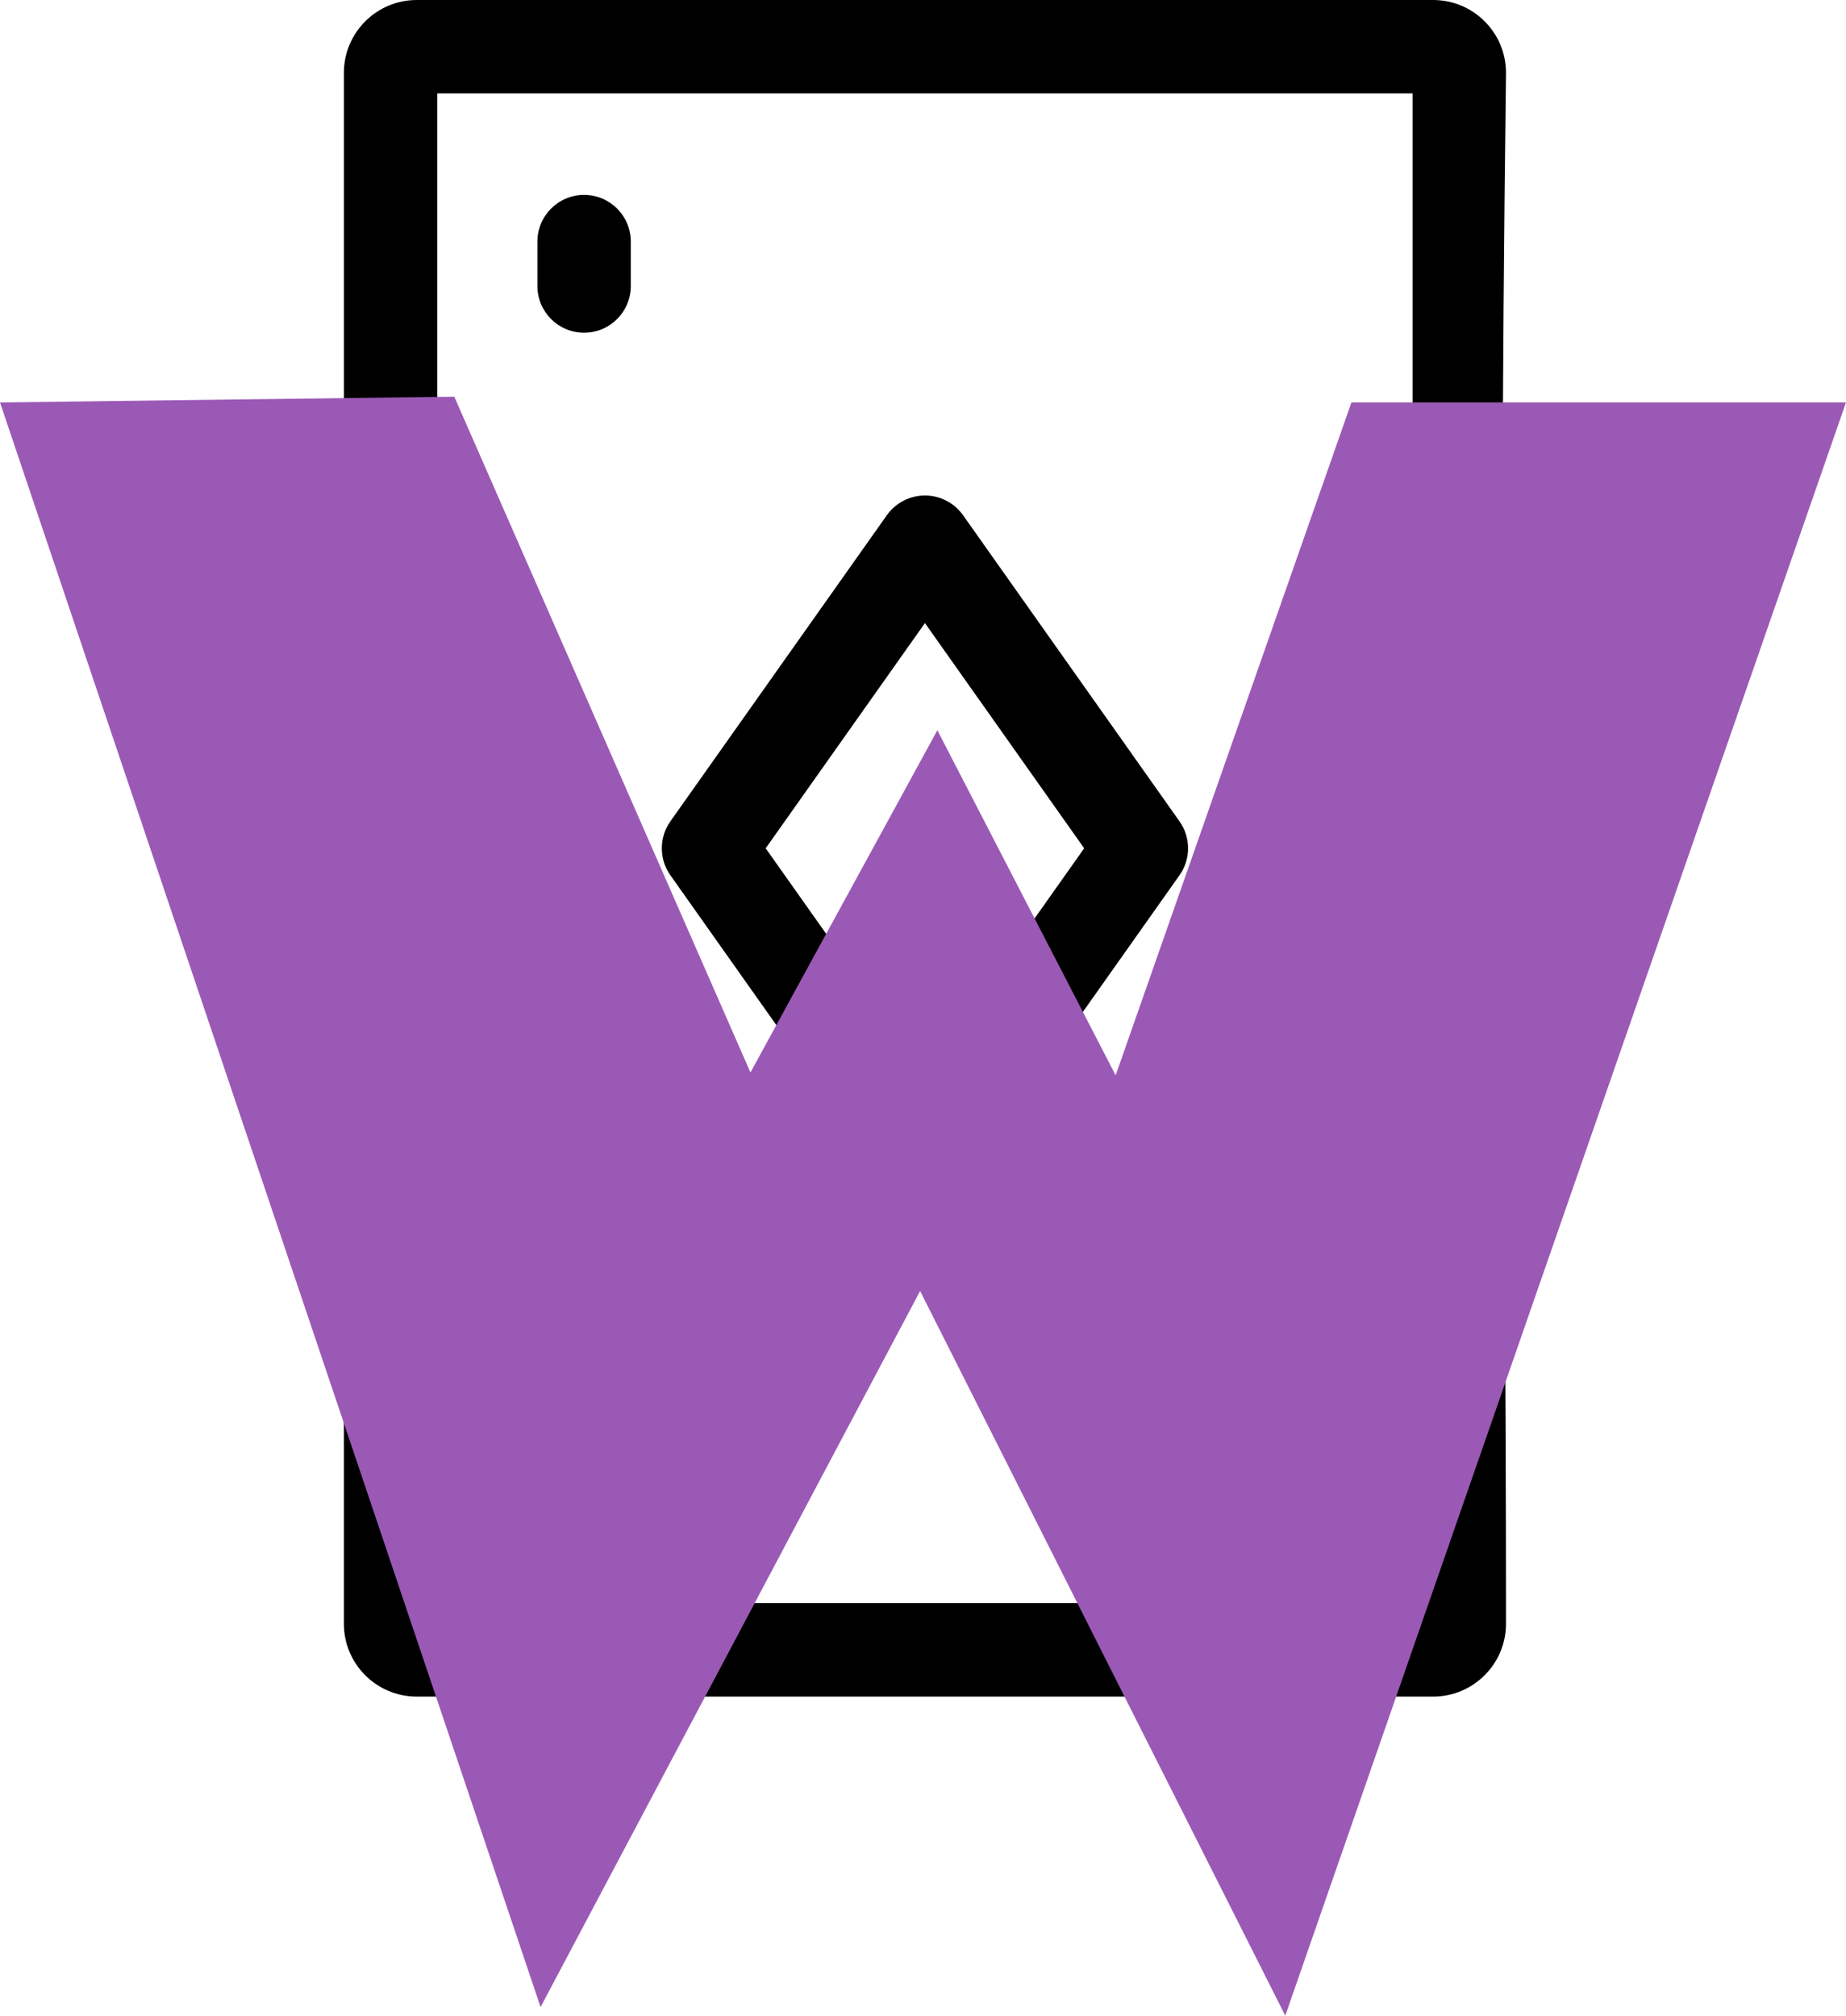 <svg xmlns="http://www.w3.org/2000/svg" version="1.1" xmlns:xlink="http://www.w3.org/1999/xlink" xmlns:svgjs="http://svgjs.com/svgjs" width="94.143mm" height="102.788mm"><svg width="94.143mm" height="102.788mm" viewBox="0 0 94.143 102.788" version="1.1" id="SvgjsSvg1021" inkscape:version="1.1.2 (b8e25be833, 2022-02-05)" sodipodi:docname="favicon.svg" xmlns:inkscape="http://www.inkscape.org/namespaces/inkscape" xmlns:sodipodi="http://sodipodi.sourceforge.net/DTD/sodipodi-0.dtd" xmlns="http://www.w3.org/2000/svg" xmlns:svg="http://www.w3.org/2000/svg">
  <sodipodi:namedview id="SvgjsSodipodi:namedview1020" pagecolor="#ffffff" bordercolor="#666666" borderopacity="1.0" inkscape:pageshadow="2" inkscape:pageopacity="0.0" inkscape:pagecheckerboard="0" inkscape:document-units="mm" showgrid="false" inkscape:zoom="1.0595392" inkscape:cx="23.12326" inkscape:cy="184.04227" inkscape:window-width="1920" inkscape:window-height="1027" inkscape:window-x="-8" inkscape:window-y="-8" inkscape:window-maximized="1" inkscape:current-layer="layer1"></sodipodi:namedview>
  <defs id="SvgjsDefs1019"></defs>
  <g inkscape:label="Layer 1" inkscape:groupmode="layer" id="SvgjsG1018" transform="translate(-70.077,-63.267)">
    <g id="SvgjsG1017" transform="matrix(0.265,0,0,0.265,54.497,56.616)">
</g>
    <g id="SvgjsG1016" transform="matrix(0.265,0,0,0.265,54.497,56.616)">
</g>
    <g id="SvgjsG1015" transform="matrix(0.265,0,0,0.265,54.497,56.616)">
</g>
    <g id="SvgjsG1014" transform="matrix(0.265,0,0,0.265,54.497,56.616)">
</g>
    <g id="SvgjsG1013" transform="matrix(0.265,0,0,0.265,54.497,56.616)">
</g>
    <g id="SvgjsG1012" transform="matrix(0.265,0,0,0.265,54.497,56.616)">
</g>
    <g id="SvgjsG1011" transform="matrix(0.265,0,0,0.265,54.497,56.616)">
</g>
    <g id="SvgjsG1010" transform="matrix(0.265,0,0,0.265,54.497,56.616)">
</g>
    <g id="SvgjsG1009" transform="matrix(0.265,0,0,0.265,54.497,56.616)">
</g>
    <g id="SvgjsG1008" transform="matrix(0.265,0,0,0.265,54.497,56.616)">
</g>
    <g id="SvgjsG1007" transform="matrix(0.265,0,0,0.265,54.497,56.616)">
</g>
    <g id="SvgjsG1006" transform="matrix(0.265,0,0,0.265,54.497,56.616)">
</g>
    <g id="SvgjsG1005" transform="matrix(0.265,0,0,0.265,54.497,56.616)">
</g>
    <g id="SvgjsG1004" transform="matrix(0.265,0,0,0.265,54.497,56.616)">
</g>
    <g id="SvgjsG1003" transform="matrix(0.265,0,0,0.265,54.497,56.616)">
</g>
    <g id="SvgjsG1002">
      <path id="SvgjsPath1001" d="m 99.865,73.206 c -1.315,0 -2.381,1.066 -2.381,2.381 v 2.266 c 0,1.315 1.066,2.381 2.381,2.381 1.315,0 2.381,-1.066 2.381,-2.381 V 75.587 c 0,-1.315 -1.066,-2.381 -2.381,-2.381 z m 30.364,31.944 c 0.583,0.824 0.583,1.926 0,2.75 l -11.037,15.609 c -0.446,0.631 -1.171,1.006 -1.944,1.006 -0.773,0 -1.498,-0.375 -1.944,-1.006 l -11.038,-15.609 c -0.583,-0.824 -0.583,-1.926 0,-2.75 l 11.038,-15.609 c 0.446,-0.631 1.171,-1.006 1.944,-1.006 0.773,0 1.498,0.375 1.944,1.006 z m -4.861,1.375 -8.121,-11.485 -8.121,11.485 8.121,11.485 z M 87.615,66.979 c 0,-2.047 1.665,-3.712 3.712,-3.712 h 51.841 c 2.047,0 3.712,1.665 3.712,3.712 -0.433,34.397 0,53.63 0,79.092 0,2.047 -1.665,3.712 -3.712,3.712 H 91.326 c -2.047,0 -3.712,-1.665 -3.712,-3.712 z m 4.763,78.042 h 49.74 v -11.033 c -2.6e-4,-0.021 -2.6e-4,-0.043 0,-0.064 v -15.85 c -7.9e-4,-0.034 -7.9e-4,-0.069 0,-0.103 V 68.029 H 92.377 v 49.941 c 7.94e-4,0.034 7.94e-4,0.069 0,0.104 v 15.848 c 2.64e-4,0.022 2.64e-4,0.044 0,0.067 z m 42.252,-12.206 c -1.315,0 -2.381,1.066 -2.381,2.381 v 2.266 c 0,1.315 1.066,2.381 2.381,2.381 1.315,0 2.381,-1.066 2.381,-2.381 v -2.266 c 0,-1.315 -1.066,-2.381 -2.381,-2.381 z" style="stroke-width:0.265" sodipodi:nodetypes="ssssssscccsccccsccccccccssccsscccccccccccccccsssssss"></path>
      <path style="fill:#9b59b6;stroke-width:1.174" d="m 70.077,83.789 27.568,81.825 19.356,-36.513 18.623,36.953 28.595,-82.265 -25.222,1.2e-5 -12.024,34.314 -9.092,-17.597 -9.532,17.45 L 93.246,83.496 Z" id="SvgjsPath1000" sodipodi:nodetypes="ccccccccccc"></path>
    </g>
  </g>
</svg><style>@media (prefers-color-scheme: light) { :root { filter: none; } }
</style></svg>